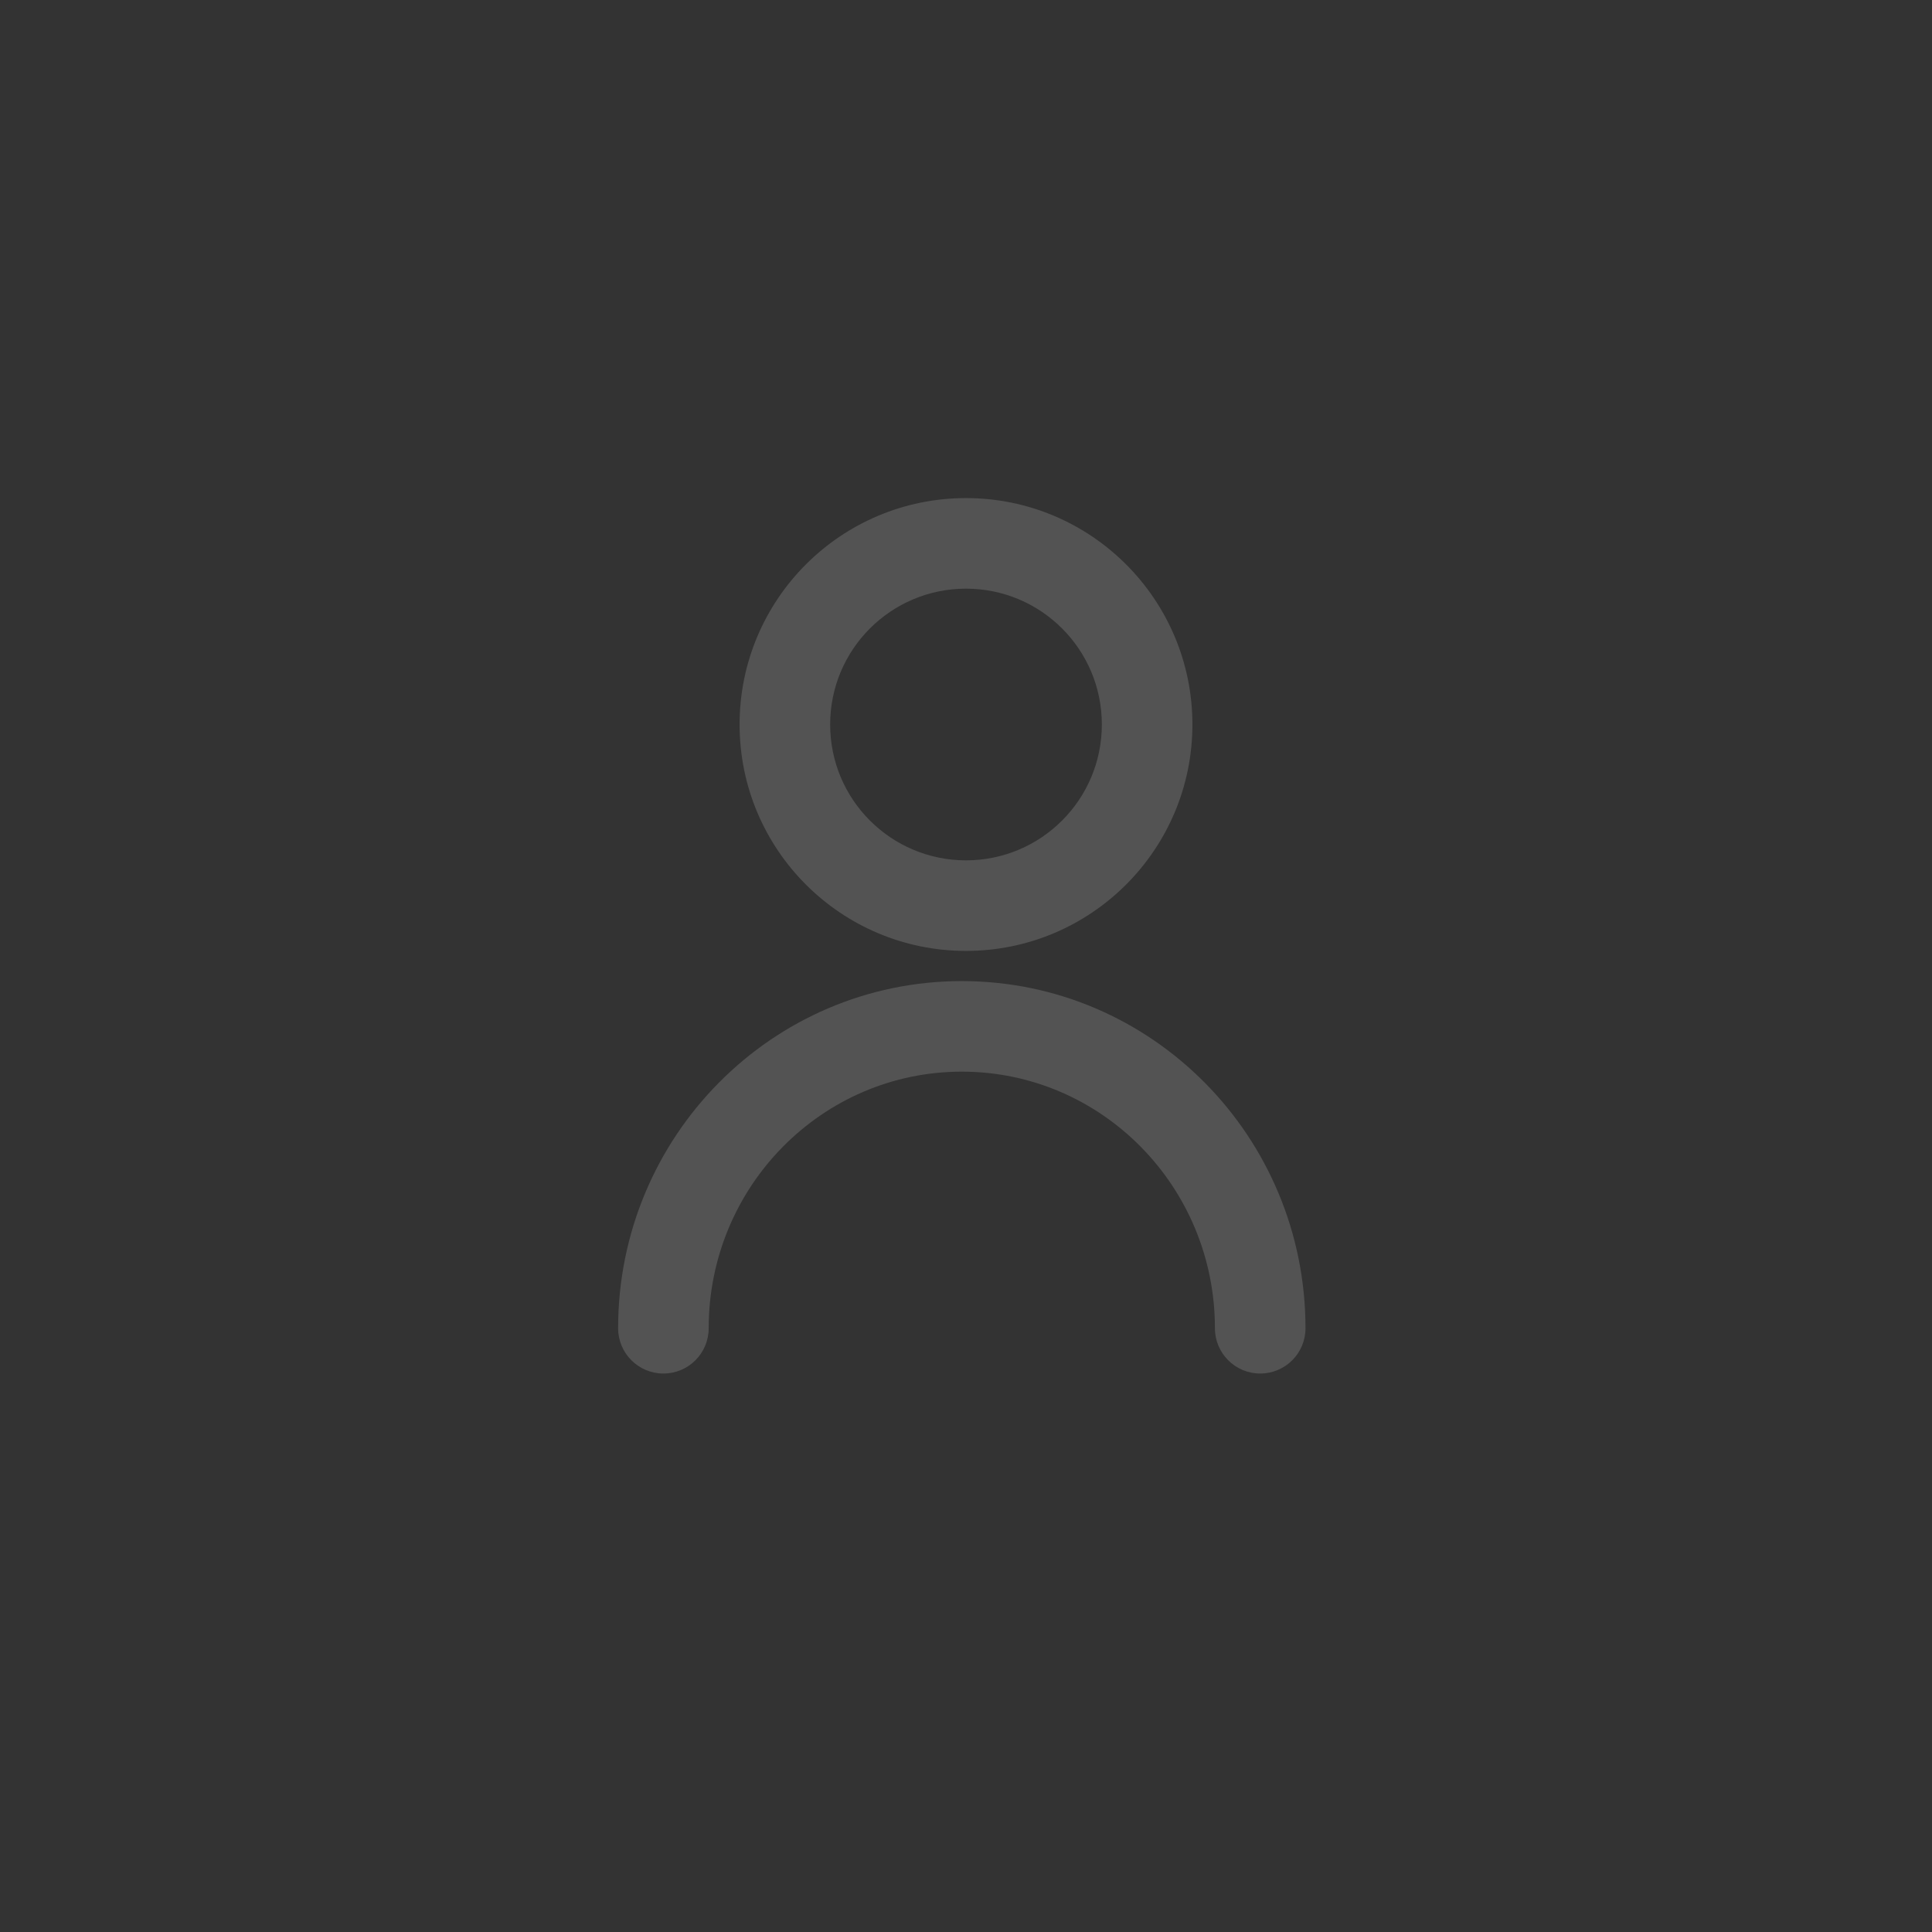 <?xml version="1.0" encoding="UTF-8"?>
<svg width="32px" height="32px" viewBox="0 0 32 32" version="1.1" xmlns="http://www.w3.org/2000/svg" xmlns:xlink="http://www.w3.org/1999/xlink">
    <rect x="0" y="0" width="32" height="32" fill="#333333" stroke="none"/>
    <!-- Generator: Sketch 51.1 (57501) - http://www.bohemiancoding.com/sketch -->
    <title>Form / Icon / Avatar / Light</title>
    <desc>Created with Sketch.</desc>
    <defs></defs>
    <g id="Form-/-Icon-/-Avatar-/-Light" stroke="none" stroke-width="1" fill="none" fill-rule="evenodd" opacity="0.16">
        <g id="Icon-/-Login" fill="#FFFFFF" fill-rule="nonzero">
            <path d="M21.623,22 C21.623,22.414 21.288,22.75 20.873,22.75 C20.459,22.75 20.123,22.414 20.123,22 C20.123,19.651 18.244,17.75 15.931,17.75 C13.617,17.75 11.738,19.651 11.738,22 C11.738,22.414 11.403,22.75 10.988,22.75 C10.574,22.75 10.238,22.414 10.238,22 C10.238,18.826 12.785,16.25 15.931,16.25 C19.077,16.25 21.623,18.826 21.623,22 Z M16,15.75 C13.929,15.75 12.25,14.071 12.25,12 C12.25,9.929 13.929,8.25 16,8.25 C18.071,8.25 19.75,9.929 19.75,12 C19.75,14.071 18.071,15.75 16,15.75 Z M16,14.25 C17.243,14.25 18.25,13.243 18.25,12 C18.25,10.757 17.243,9.75 16,9.75 C14.757,9.75 13.75,10.757 13.75,12 C13.75,13.243 14.757,14.25 16,14.25 Z" id="Combined-Shape"></path>
        </g>
    </g>
</svg>